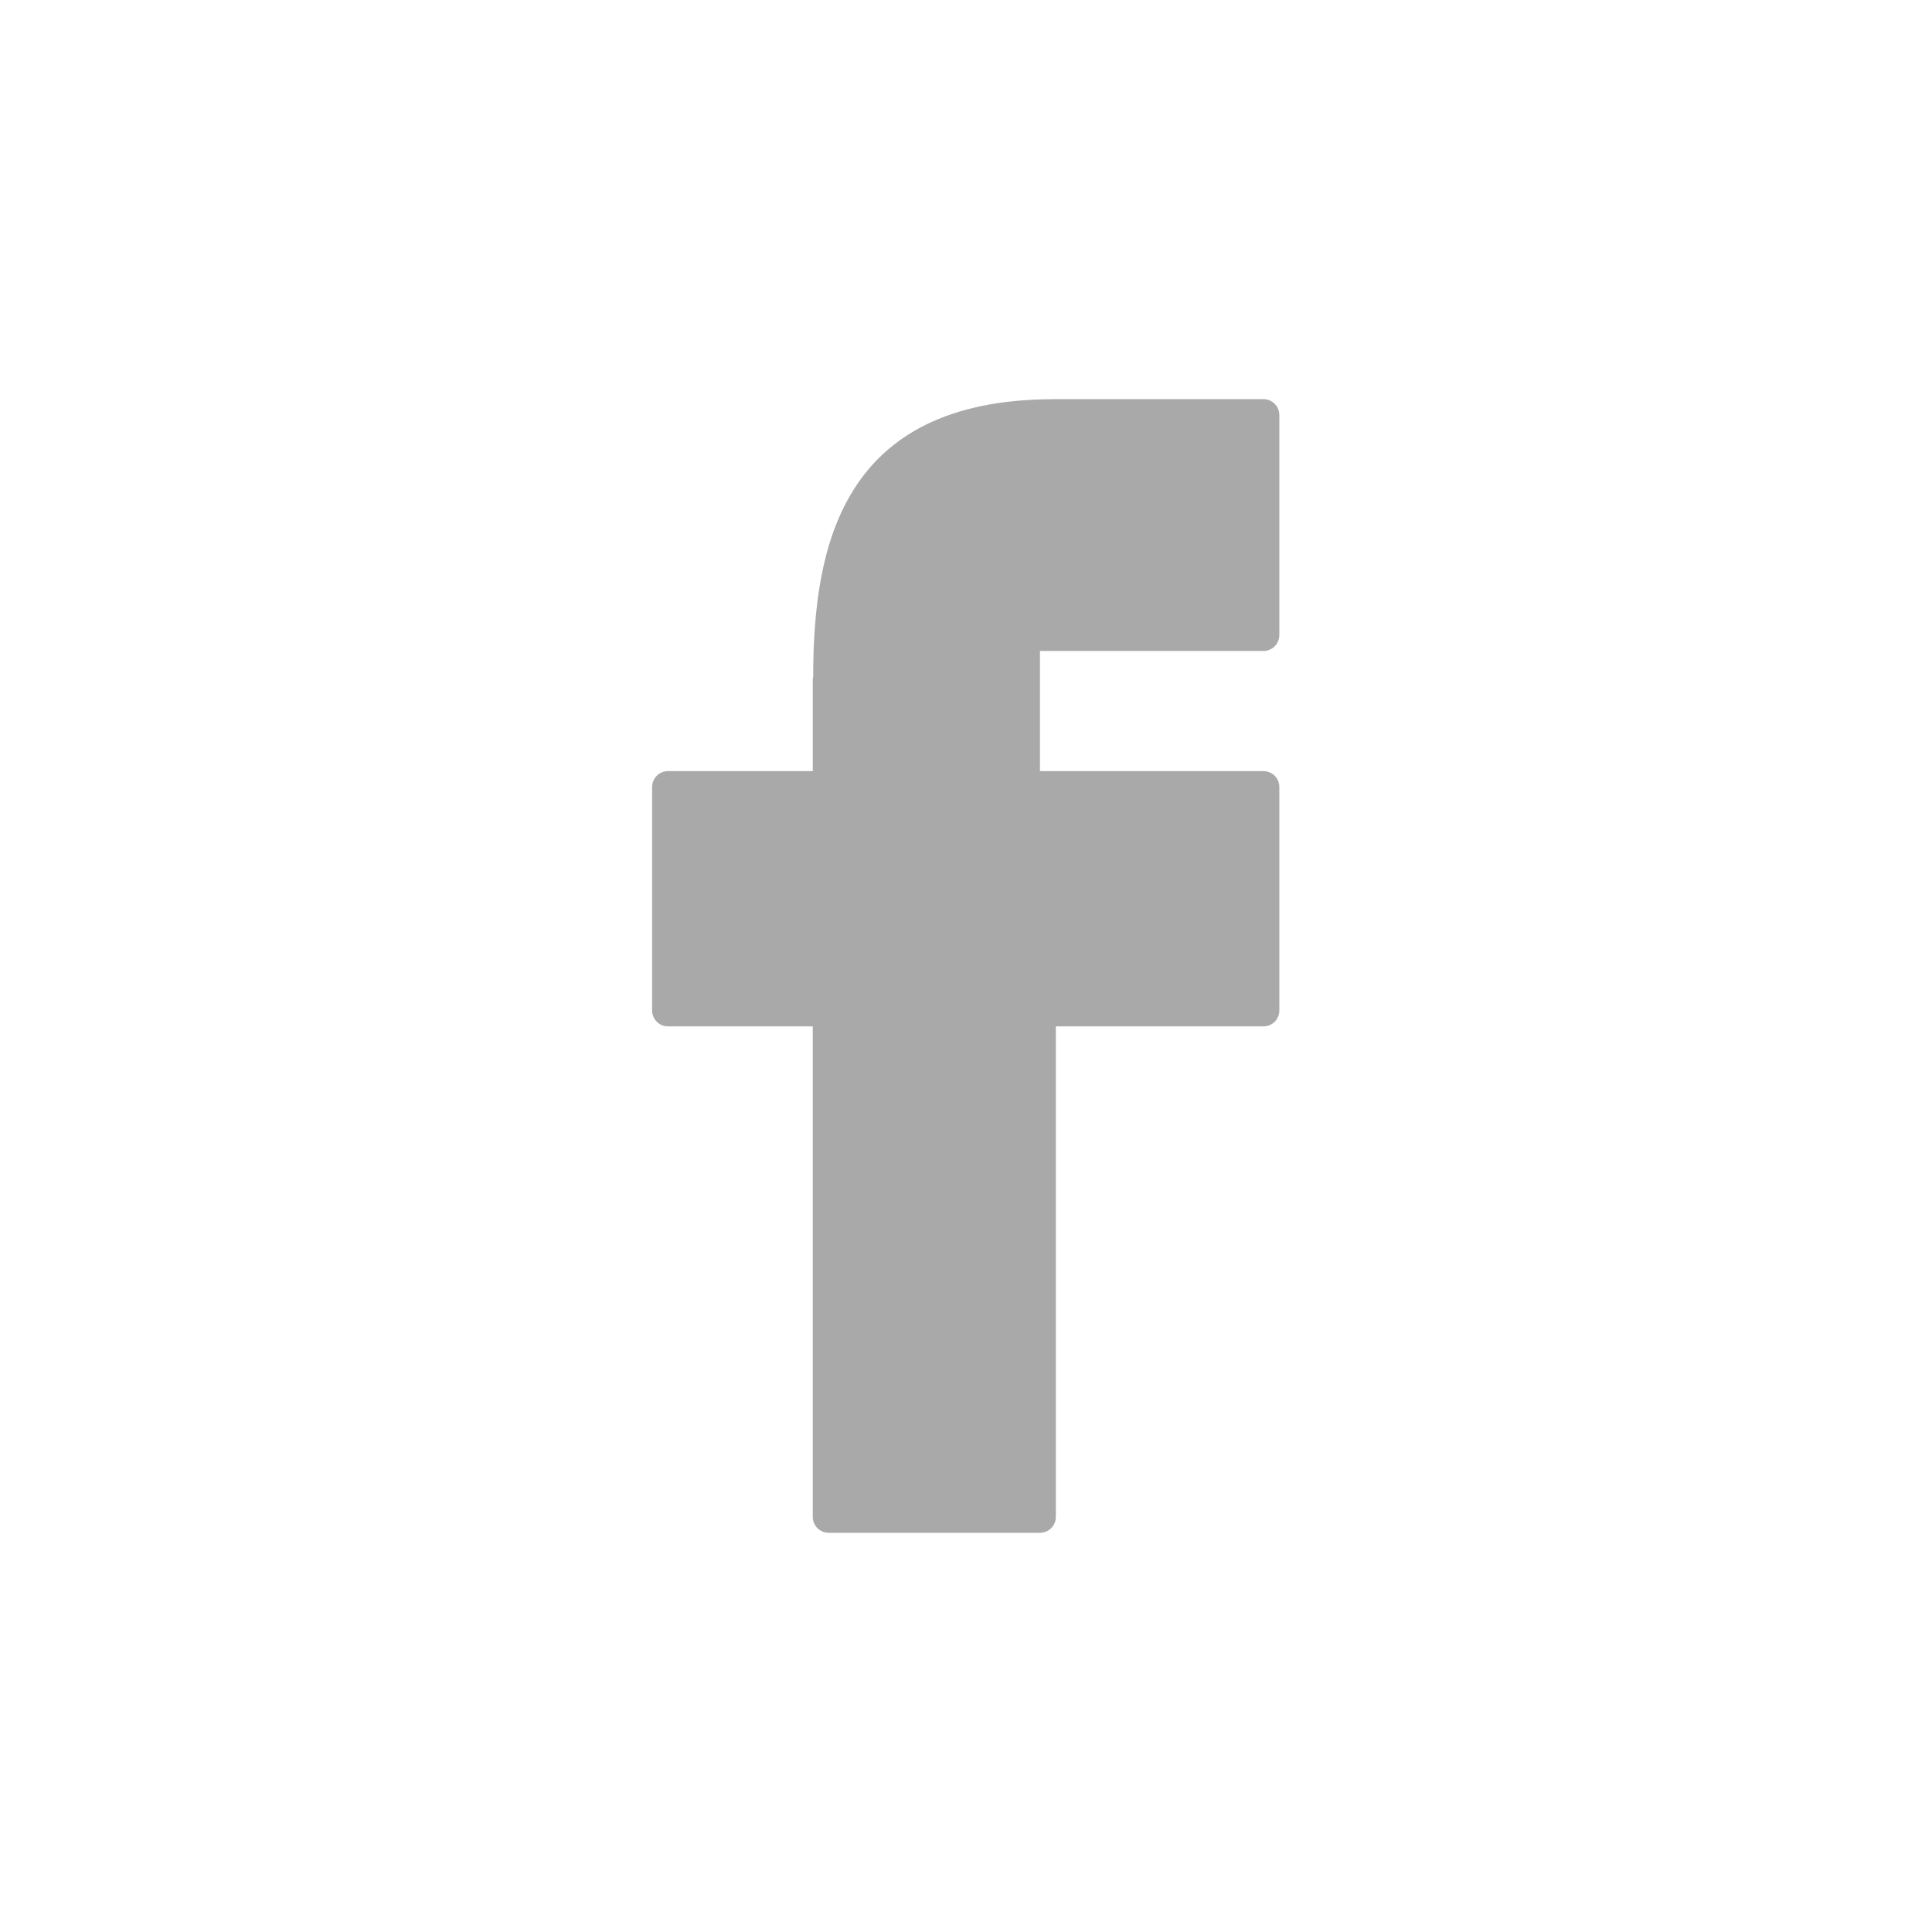 <svg width="32" height="32" viewBox="0 0 32 32" fill="none" xmlns="http://www.w3.org/2000/svg">
<path d="M20.927 6.611H17.456C17.449 6.611 17.441 6.612 17.433 6.612C13.929 6.623 13.471 9.07 13.469 11.209C13.464 11.229 13.462 11.25 13.462 11.271V12.772H11.064C10.994 12.772 10.927 12.8 10.878 12.849C10.829 12.898 10.801 12.965 10.801 13.035V16.737C10.801 16.807 10.829 16.874 10.878 16.923C10.927 16.973 10.994 17 11.064 17H13.462V25.125C13.462 25.195 13.49 25.262 13.539 25.311C13.588 25.36 13.655 25.388 13.725 25.388H17.225C17.295 25.388 17.361 25.36 17.411 25.311C17.46 25.262 17.488 25.195 17.488 25.125V17H20.927C20.997 17 21.064 16.973 21.113 16.924C21.162 16.874 21.19 16.807 21.19 16.738V13.035C21.19 12.965 21.162 12.899 21.113 12.849C21.064 12.8 20.997 12.772 20.927 12.772H17.225V10.782H20.927C20.997 10.782 21.064 10.754 21.113 10.705C21.162 10.655 21.19 10.589 21.19 10.519V6.874C21.19 6.84 21.183 6.806 21.17 6.774C21.157 6.742 21.137 6.713 21.113 6.688C21.089 6.664 21.06 6.645 21.028 6.631C20.996 6.618 20.962 6.611 20.927 6.611Z" fill="#A9A9A9"/>
</svg>
